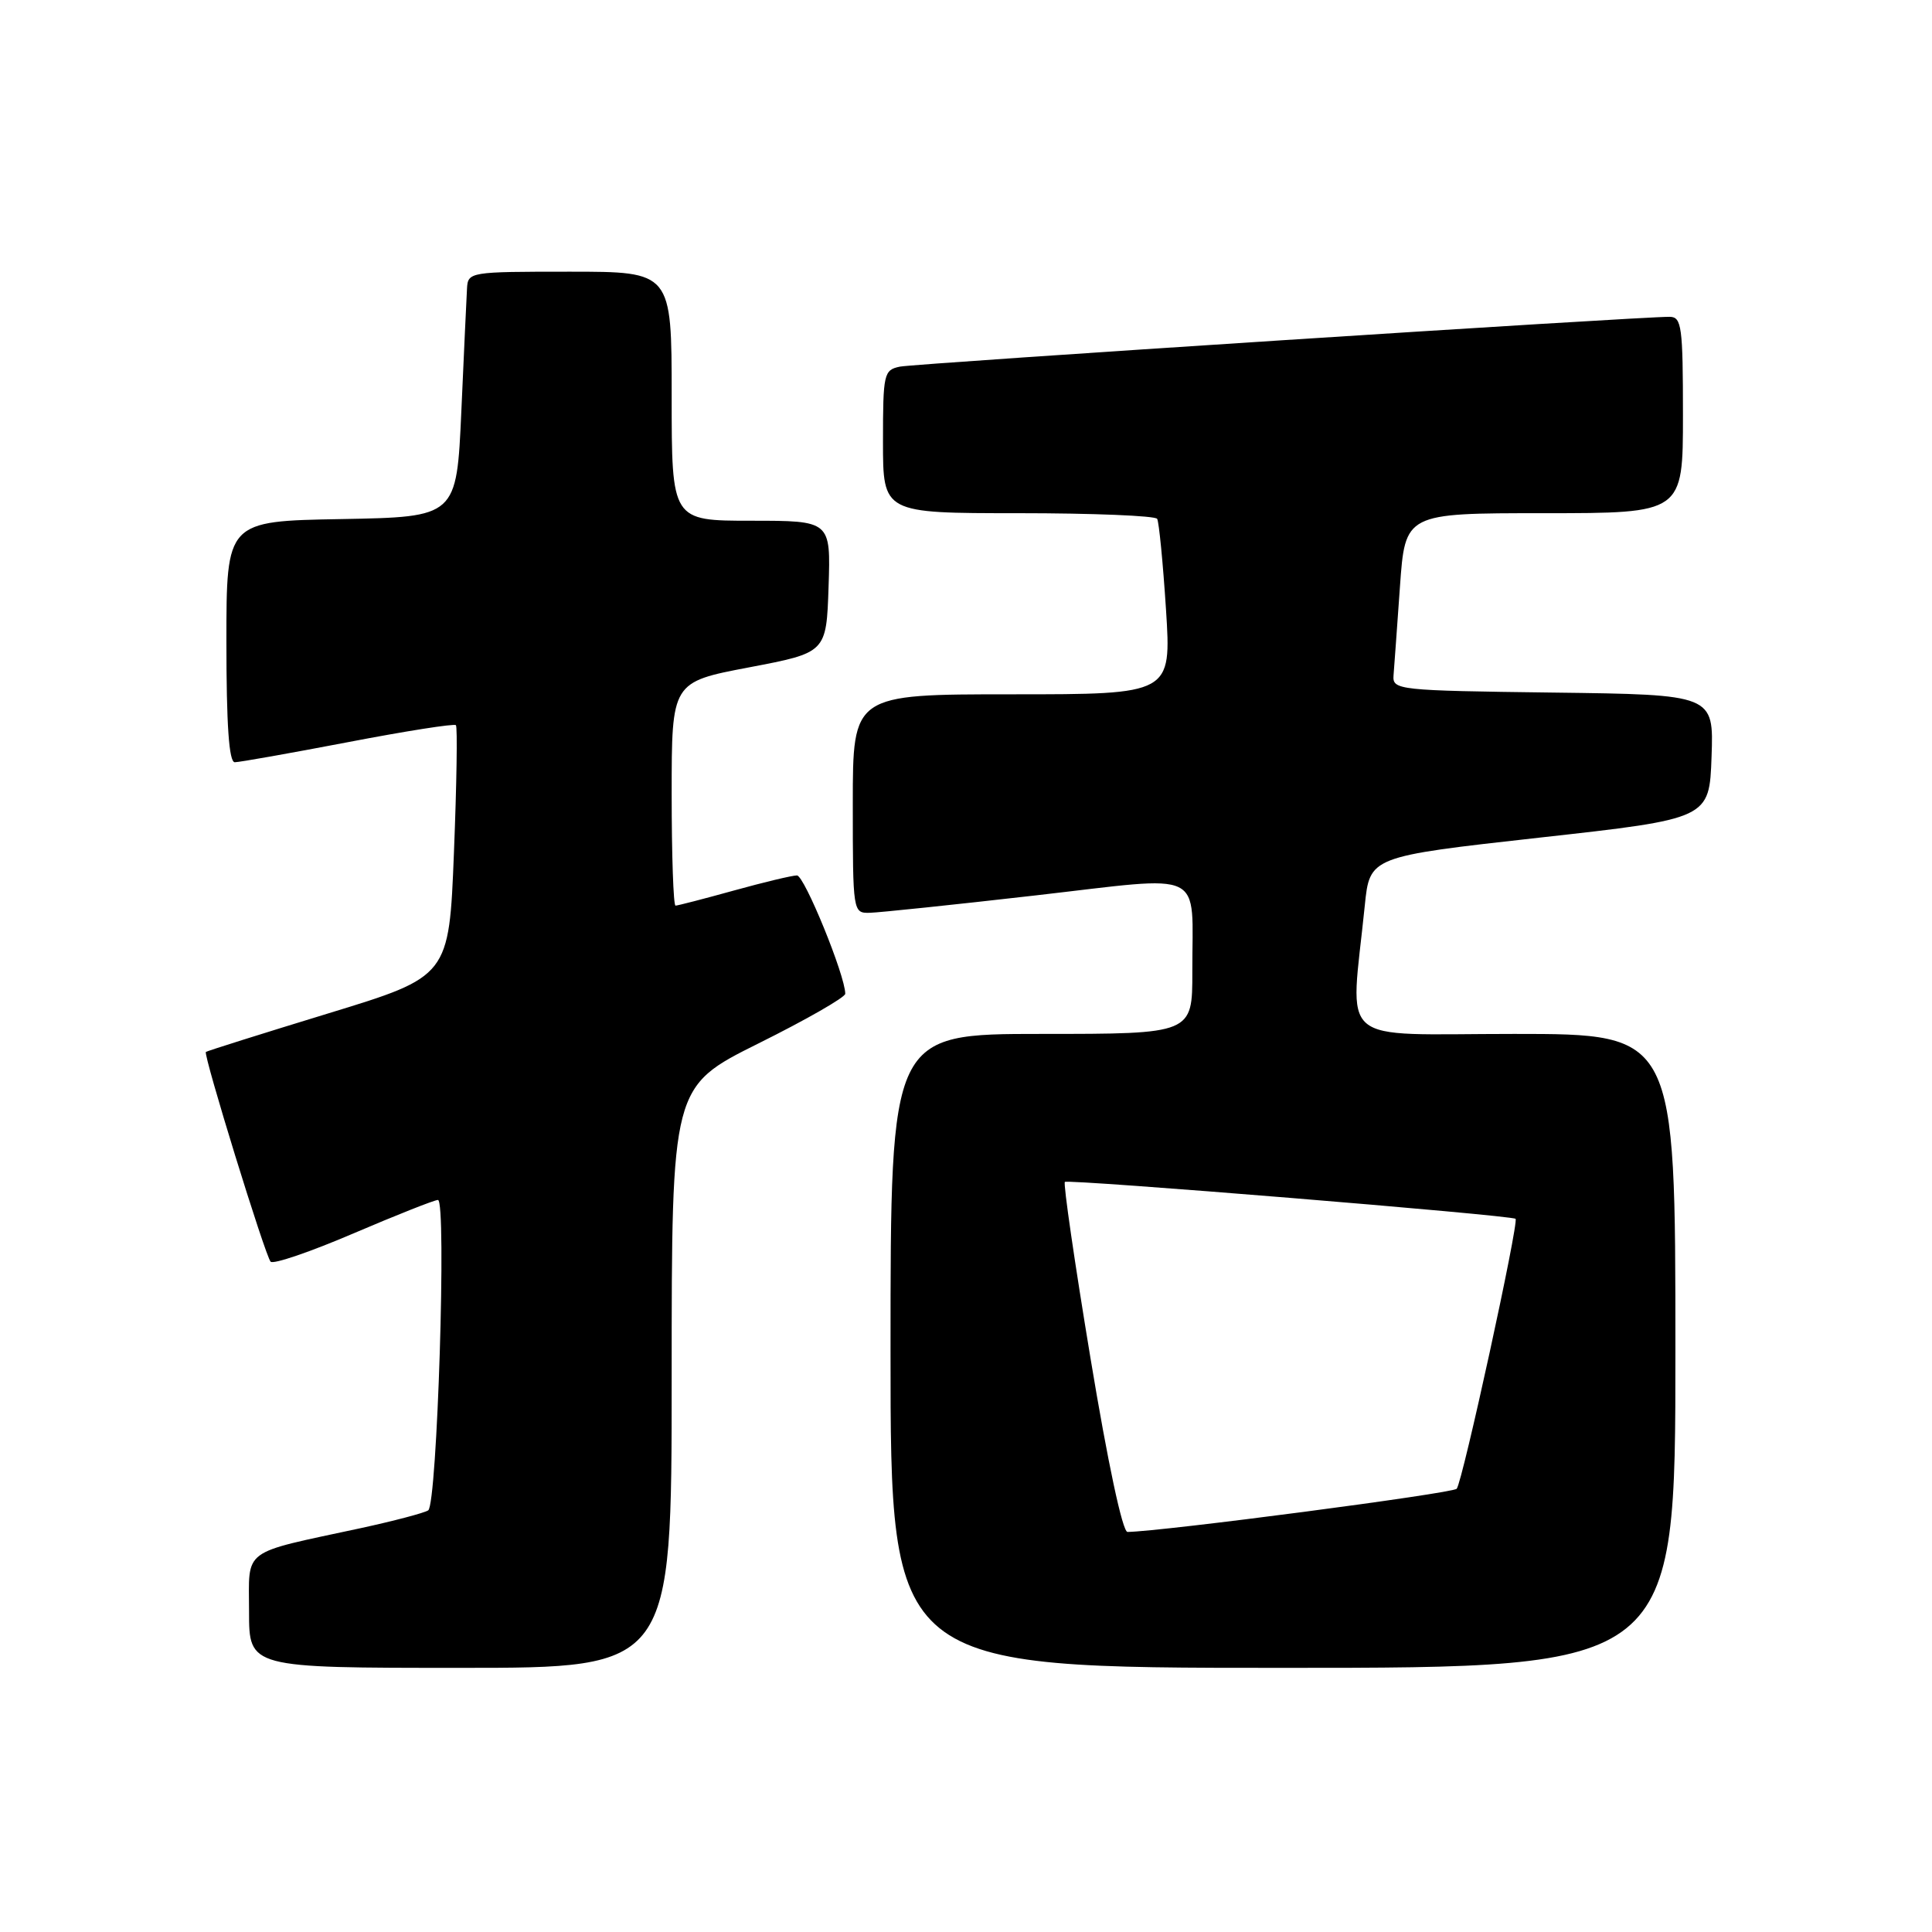 <?xml version="1.0" encoding="UTF-8" standalone="no"?>
<!DOCTYPE svg PUBLIC "-//W3C//DTD SVG 1.1//EN" "http://www.w3.org/Graphics/SVG/1.1/DTD/svg11.dtd" >
<svg xmlns="http://www.w3.org/2000/svg" xmlns:xlink="http://www.w3.org/1999/xlink" version="1.1" viewBox="0 0 256 256">
 <g >
 <path fill="currentColor"
d=" M 89.00 182.49 C 89.00 143.99 89.00 143.99 100.50 138.26 C 106.82 135.12 112.00 132.15 112.00 131.68 C 112.00 129.27 106.58 116.00 105.60 116.00 C 104.97 116.00 101.21 116.90 97.24 118.00 C 93.27 119.10 89.79 120.00 89.51 120.00 C 89.23 120.00 89.00 113.34 89.00 105.19 C 89.00 90.38 89.00 90.38 99.25 88.43 C 109.50 86.48 109.50 86.48 109.79 77.74 C 110.08 69.00 110.08 69.00 99.54 69.00 C 89.00 69.00 89.00 69.00 89.00 52.50 C 89.00 36.00 89.00 36.00 75.50 36.00 C 62.20 36.00 62.00 36.03 61.88 38.25 C 61.81 39.49 61.47 46.80 61.13 54.50 C 60.50 68.50 60.50 68.50 45.25 68.78 C 30.00 69.05 30.00 69.05 30.00 85.03 C 30.00 96.04 30.34 101.00 31.11 101.00 C 31.72 101.00 38.47 99.80 46.11 98.34 C 53.76 96.87 60.19 95.86 60.41 96.09 C 60.63 96.31 60.51 103.90 60.15 112.95 C 59.50 129.39 59.50 129.39 43.50 134.28 C 34.70 136.97 27.40 139.27 27.28 139.39 C 26.92 139.75 35.15 166.44 35.86 167.18 C 36.21 167.56 41.15 165.87 46.84 163.43 C 52.53 161.00 57.57 159.00 58.03 159.00 C 59.20 159.00 57.93 199.35 56.74 200.13 C 56.20 200.48 52.20 201.53 47.83 202.48 C 31.78 205.94 33.00 205.03 33.00 213.55 C 33.00 221.00 33.00 221.00 61.00 221.00 C 89.00 221.00 89.00 221.00 89.00 182.49 Z  M 222.00 179.00 C 222.00 137.00 222.00 137.00 200.65 137.00 C 176.70 137.00 178.93 138.91 180.84 120.00 C 181.50 113.50 181.50 113.50 204.00 110.99 C 226.50 108.49 226.50 108.49 226.79 100.26 C 227.08 92.04 227.08 92.04 205.79 91.77 C 185.20 91.51 184.51 91.43 184.65 89.50 C 184.74 88.40 185.12 83.11 185.50 77.75 C 186.19 68.00 186.19 68.00 204.59 68.00 C 223.00 68.00 223.00 68.00 223.00 55.00 C 223.00 43.29 222.83 42.00 221.25 41.98 C 217.48 41.93 121.37 48.16 119.25 48.58 C 117.11 49.02 117.00 49.49 117.00 58.52 C 117.00 68.00 117.00 68.00 134.94 68.00 C 144.81 68.00 153.08 68.34 153.33 68.75 C 153.57 69.16 154.10 74.56 154.50 80.75 C 155.22 92.00 155.22 92.00 134.11 92.00 C 113.00 92.00 113.00 92.00 113.00 106.50 C 113.00 120.89 113.02 121.00 115.25 120.95 C 116.49 120.92 126.36 119.89 137.19 118.65 C 160.11 116.03 157.96 114.99 157.99 128.75 C 158.00 137.00 158.00 137.00 138.00 137.00 C 118.00 137.00 118.00 137.00 118.00 179.00 C 118.00 221.00 118.00 221.00 170.00 221.00 C 222.00 221.00 222.00 221.00 222.00 179.00 Z  M 144.50 179.99 C 142.40 167.33 140.87 156.81 141.10 156.61 C 141.54 156.21 200.31 161.02 200.82 161.50 C 201.29 161.95 193.79 196.38 193.02 197.27 C 192.49 197.88 153.96 202.93 149.40 202.99 C 148.74 202.99 146.78 193.77 144.50 179.99 Z "/>
</g>
</svg>
